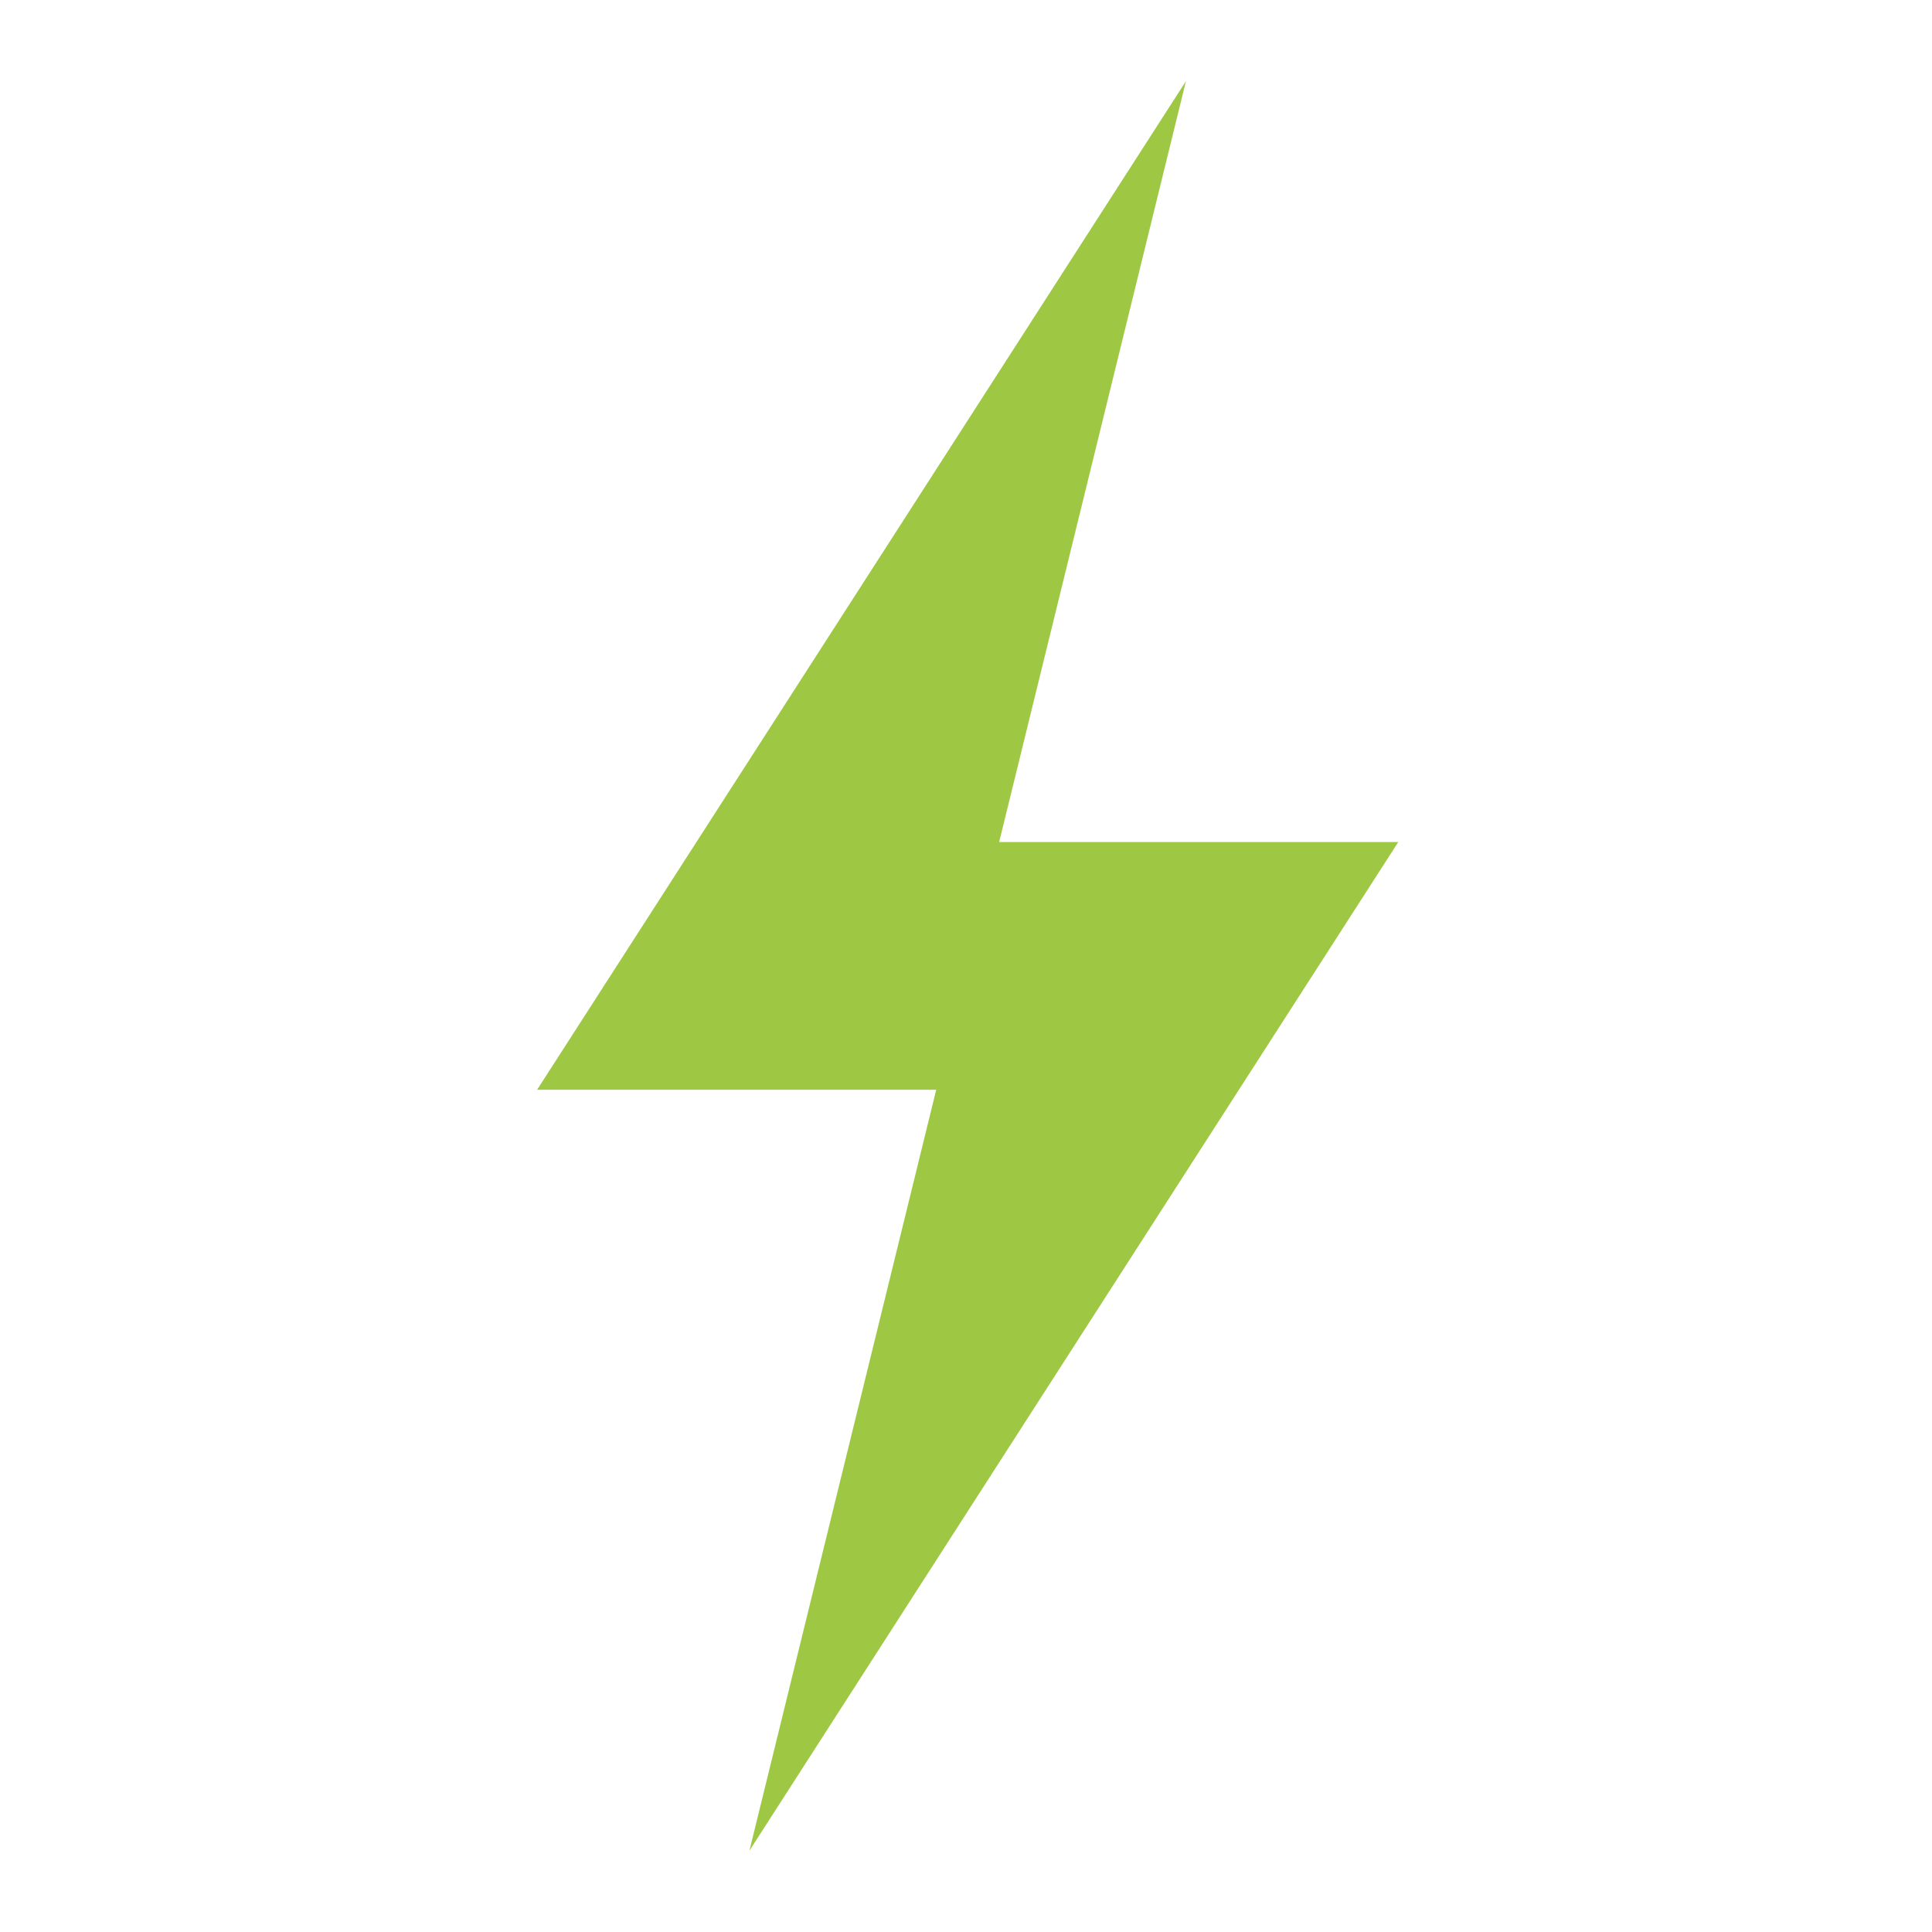 <?xml version="1.0" encoding="UTF-8"?>
<svg width="500px" height="500px" viewBox="0 0 500 500" version="1.1" xmlns="http://www.w3.org/2000/svg" xmlns:xlink="http://www.w3.org/1999/xlink">
    <!-- Generator: Sketch 3.8.3 (29802) - http://www.bohemiancoding.com/sketch -->
    <title>volt</title>
    <desc>Created with Sketch.</desc>
    <defs></defs>
    <g id="Icons" stroke="none" stroke-width="1" fill="none" fill-rule="evenodd">
        <g id="volt" fill="#9EC843">
            <polyline id="Fill-60" points="361.87 217.92 258.58 217.92 306.92 21 139 282.03 242.29 282.03 193.95 478.95 361.87 217.92"></polyline>
        </g>
    </g>
</svg>